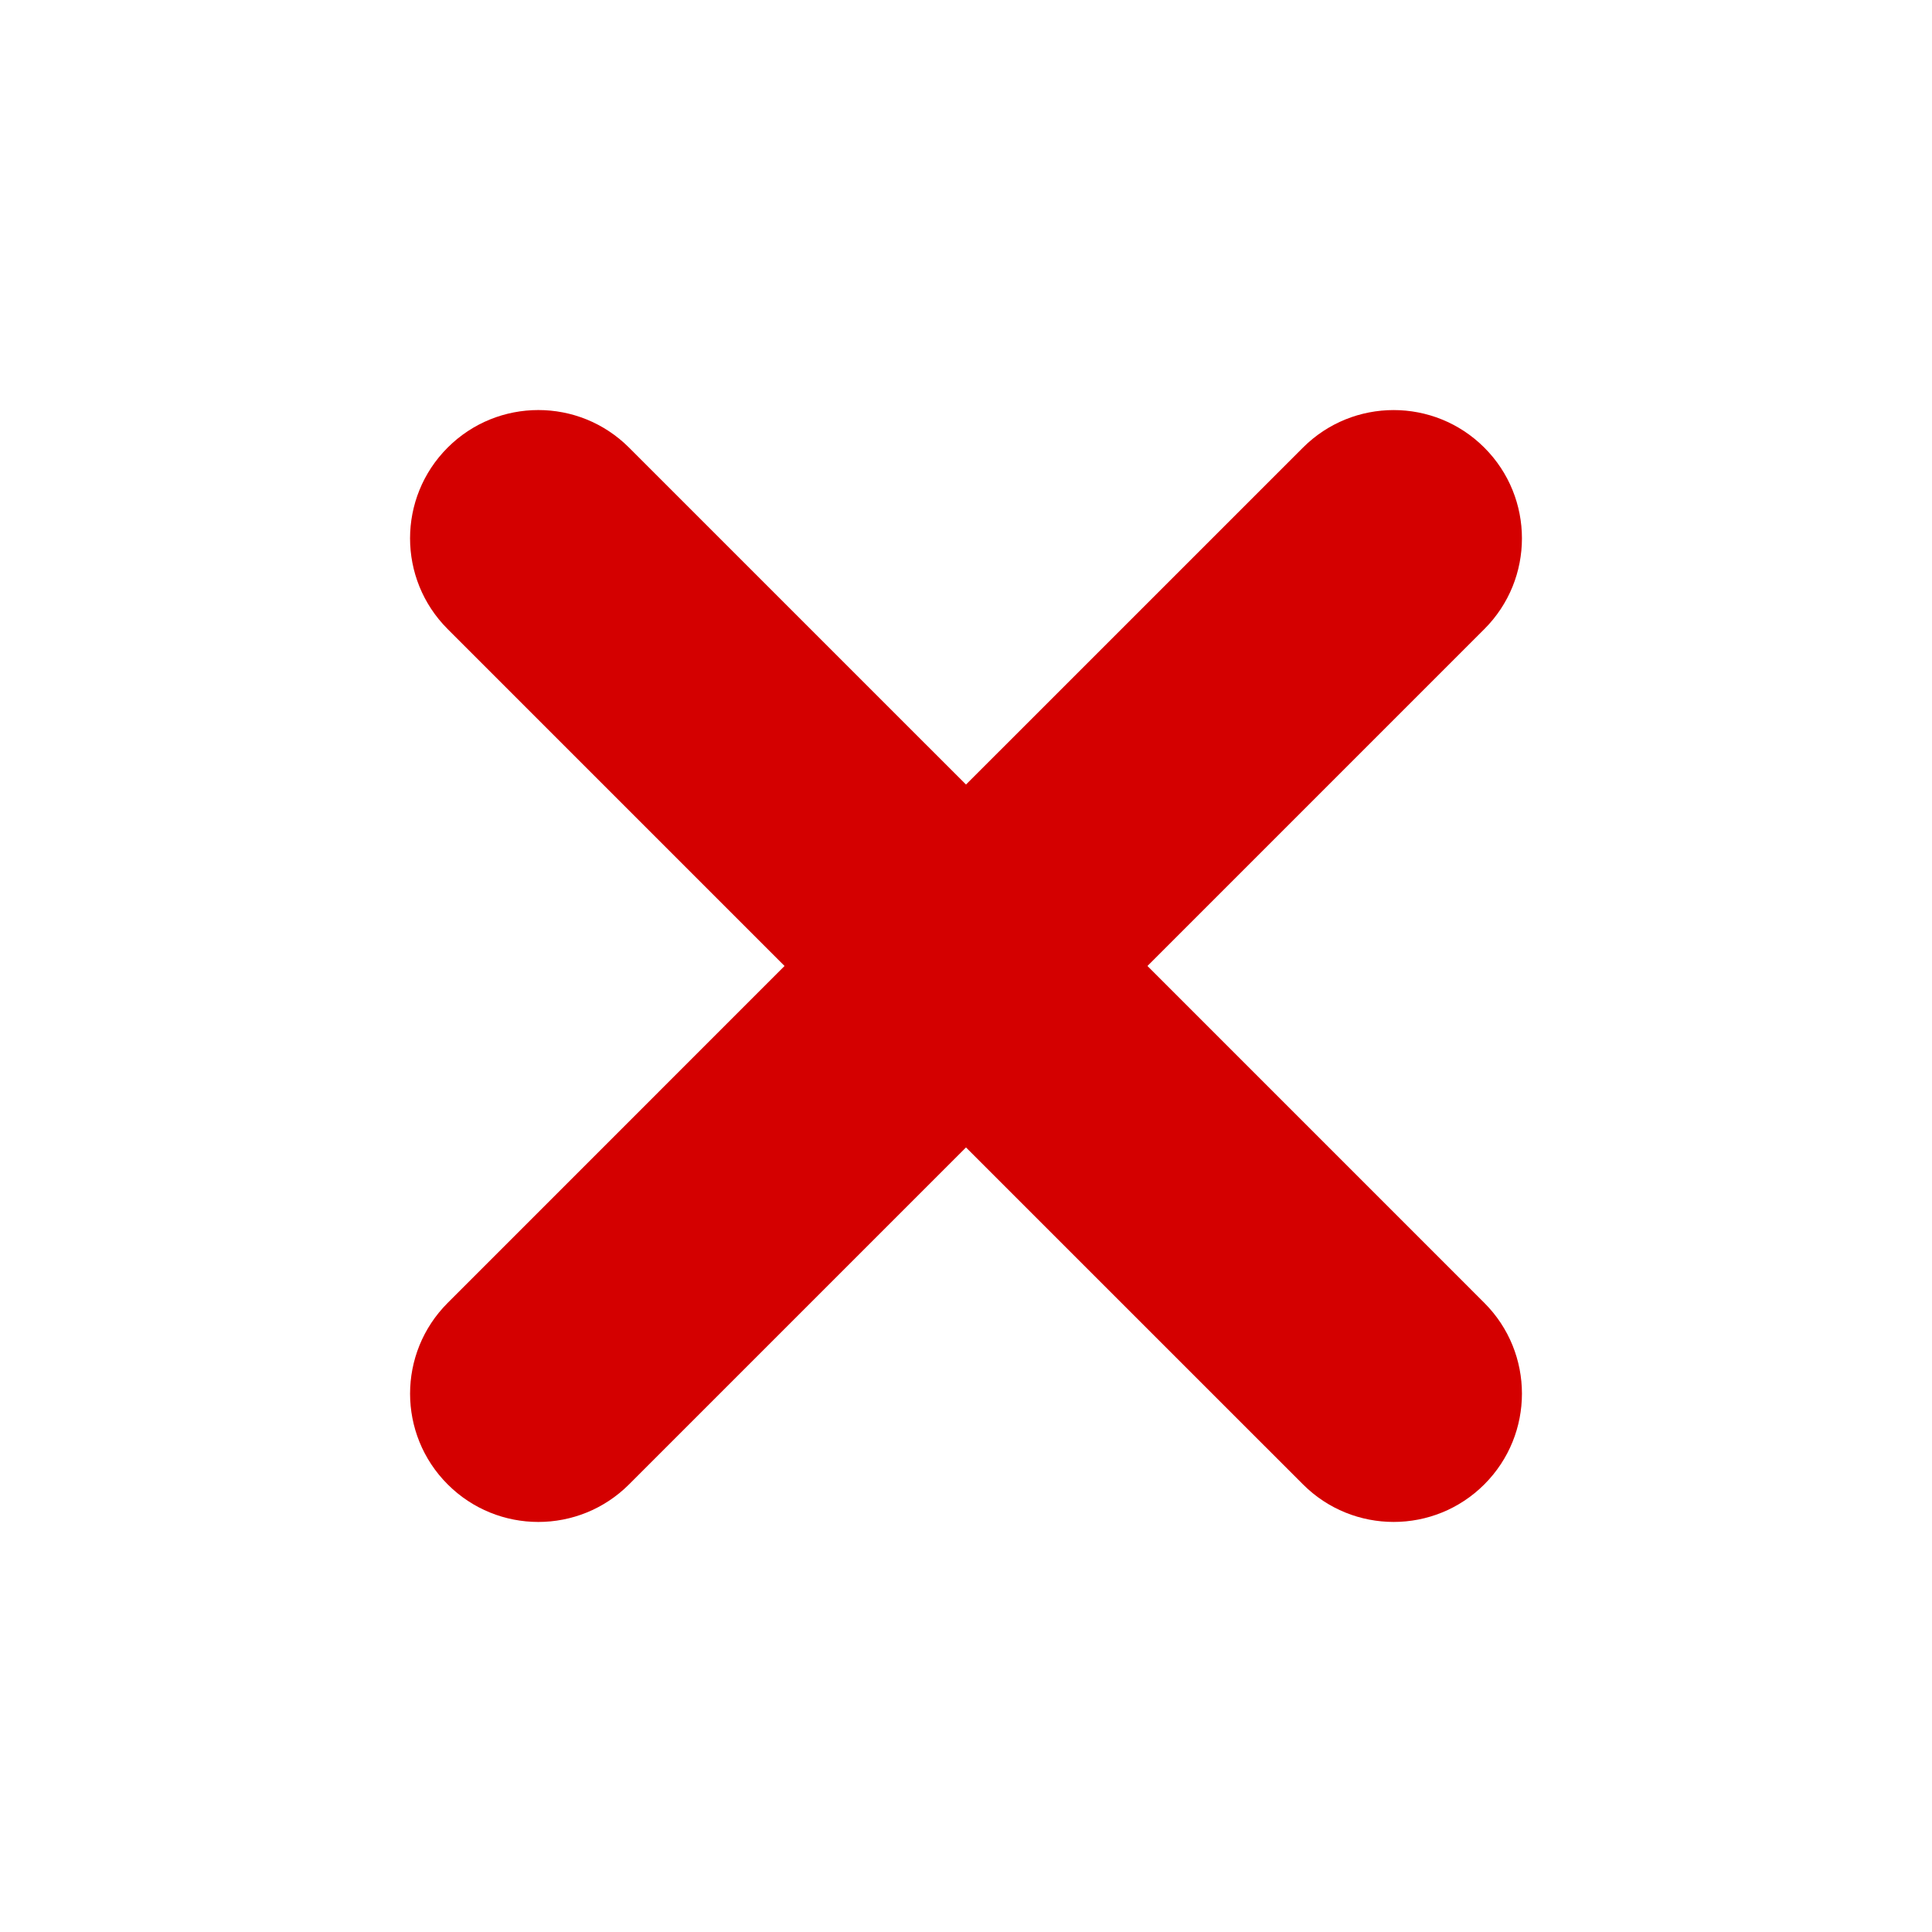 <?xml version="1.0" encoding="UTF-8" standalone="no"?>
<!-- Generator: Adobe Illustrator 16.0.0, SVG Export Plug-In . SVG Version: 6.00 Build 0)  -->

<svg
   xmlns:dc="http://purl.org/dc/elements/1.1/"
   xmlns:cc="http://creativecommons.org/ns#"
   xmlns:rdf="http://www.w3.org/1999/02/22-rdf-syntax-ns#"
   xmlns:svg="http://www.w3.org/2000/svg"
   xmlns="http://www.w3.org/2000/svg"
   xmlns:sodipodi="http://sodipodi.sourceforge.net/DTD/sodipodi-0.dtd"
   xmlns:inkscape="http://www.inkscape.org/namespaces/inkscape"
   version="1.1"
   id="Layer_1"
   x="0px"
   y="0px"
   width="100px"
   height="100px"
   viewBox="0 0 100 100"
   enable-background="new 0 0 100 100"
   xml:space="preserve"
   inkscape:version="0.48.4 r9939"
   sodipodi:docname="close_white.svg"><defs
     id="defs7" /><sodipodi:namedview
     pagecolor="#ffffff"
     bordercolor="#666666"
     borderopacity="1"
     objecttolerance="10"
     gridtolerance="10"
     guidetolerance="10"
     inkscape:pageopacity="0"
     inkscape:pageshadow="2"
     inkscape:window-width="1680"
     inkscape:window-height="1020"
     id="namedview5"
     showgrid="false"
     inkscape:zoom="3.337544"
     inkscape:cx="-2.320878"
     inkscape:cy="35.098304"
     inkscape:window-x="1362"
     inkscape:window-y="-6"
     inkscape:window-maximized="1"
     inkscape:current-layer="Layer_1" /><path
     d="m 76.83,32.56 -17.438,17.439 17.438,17.439 c 2.594,2.594 2.594,6.798 0,9.392 -1.296,1.296 -2.995,1.945 -4.694,1.945 -1.7,0 -3.399,-0.648 -4.695,-1.945 L 50,59.391 32.56,76.831 c -1.296,1.296 -2.995,1.945 -4.695,1.945 -1.699,0 -3.397,-0.648 -4.694,-1.945 -2.594,-2.593 -2.594,-6.797 0,-9.392 L 40.608,49.999 23.17,32.56 c -2.594,-2.594 -2.594,-6.798 0,-9.392 2.593,-2.592 6.795,-2.592 9.389,0 L 50,40.608 67.44,23.169 c 2.594,-2.592 6.796,-2.592 9.389,0 2.595,2.594 2.595,6.798 0.001,9.392 z"
     id="path3"
     inkscape:connector-curvature="0"
     style="fill:#d40000" /></svg>